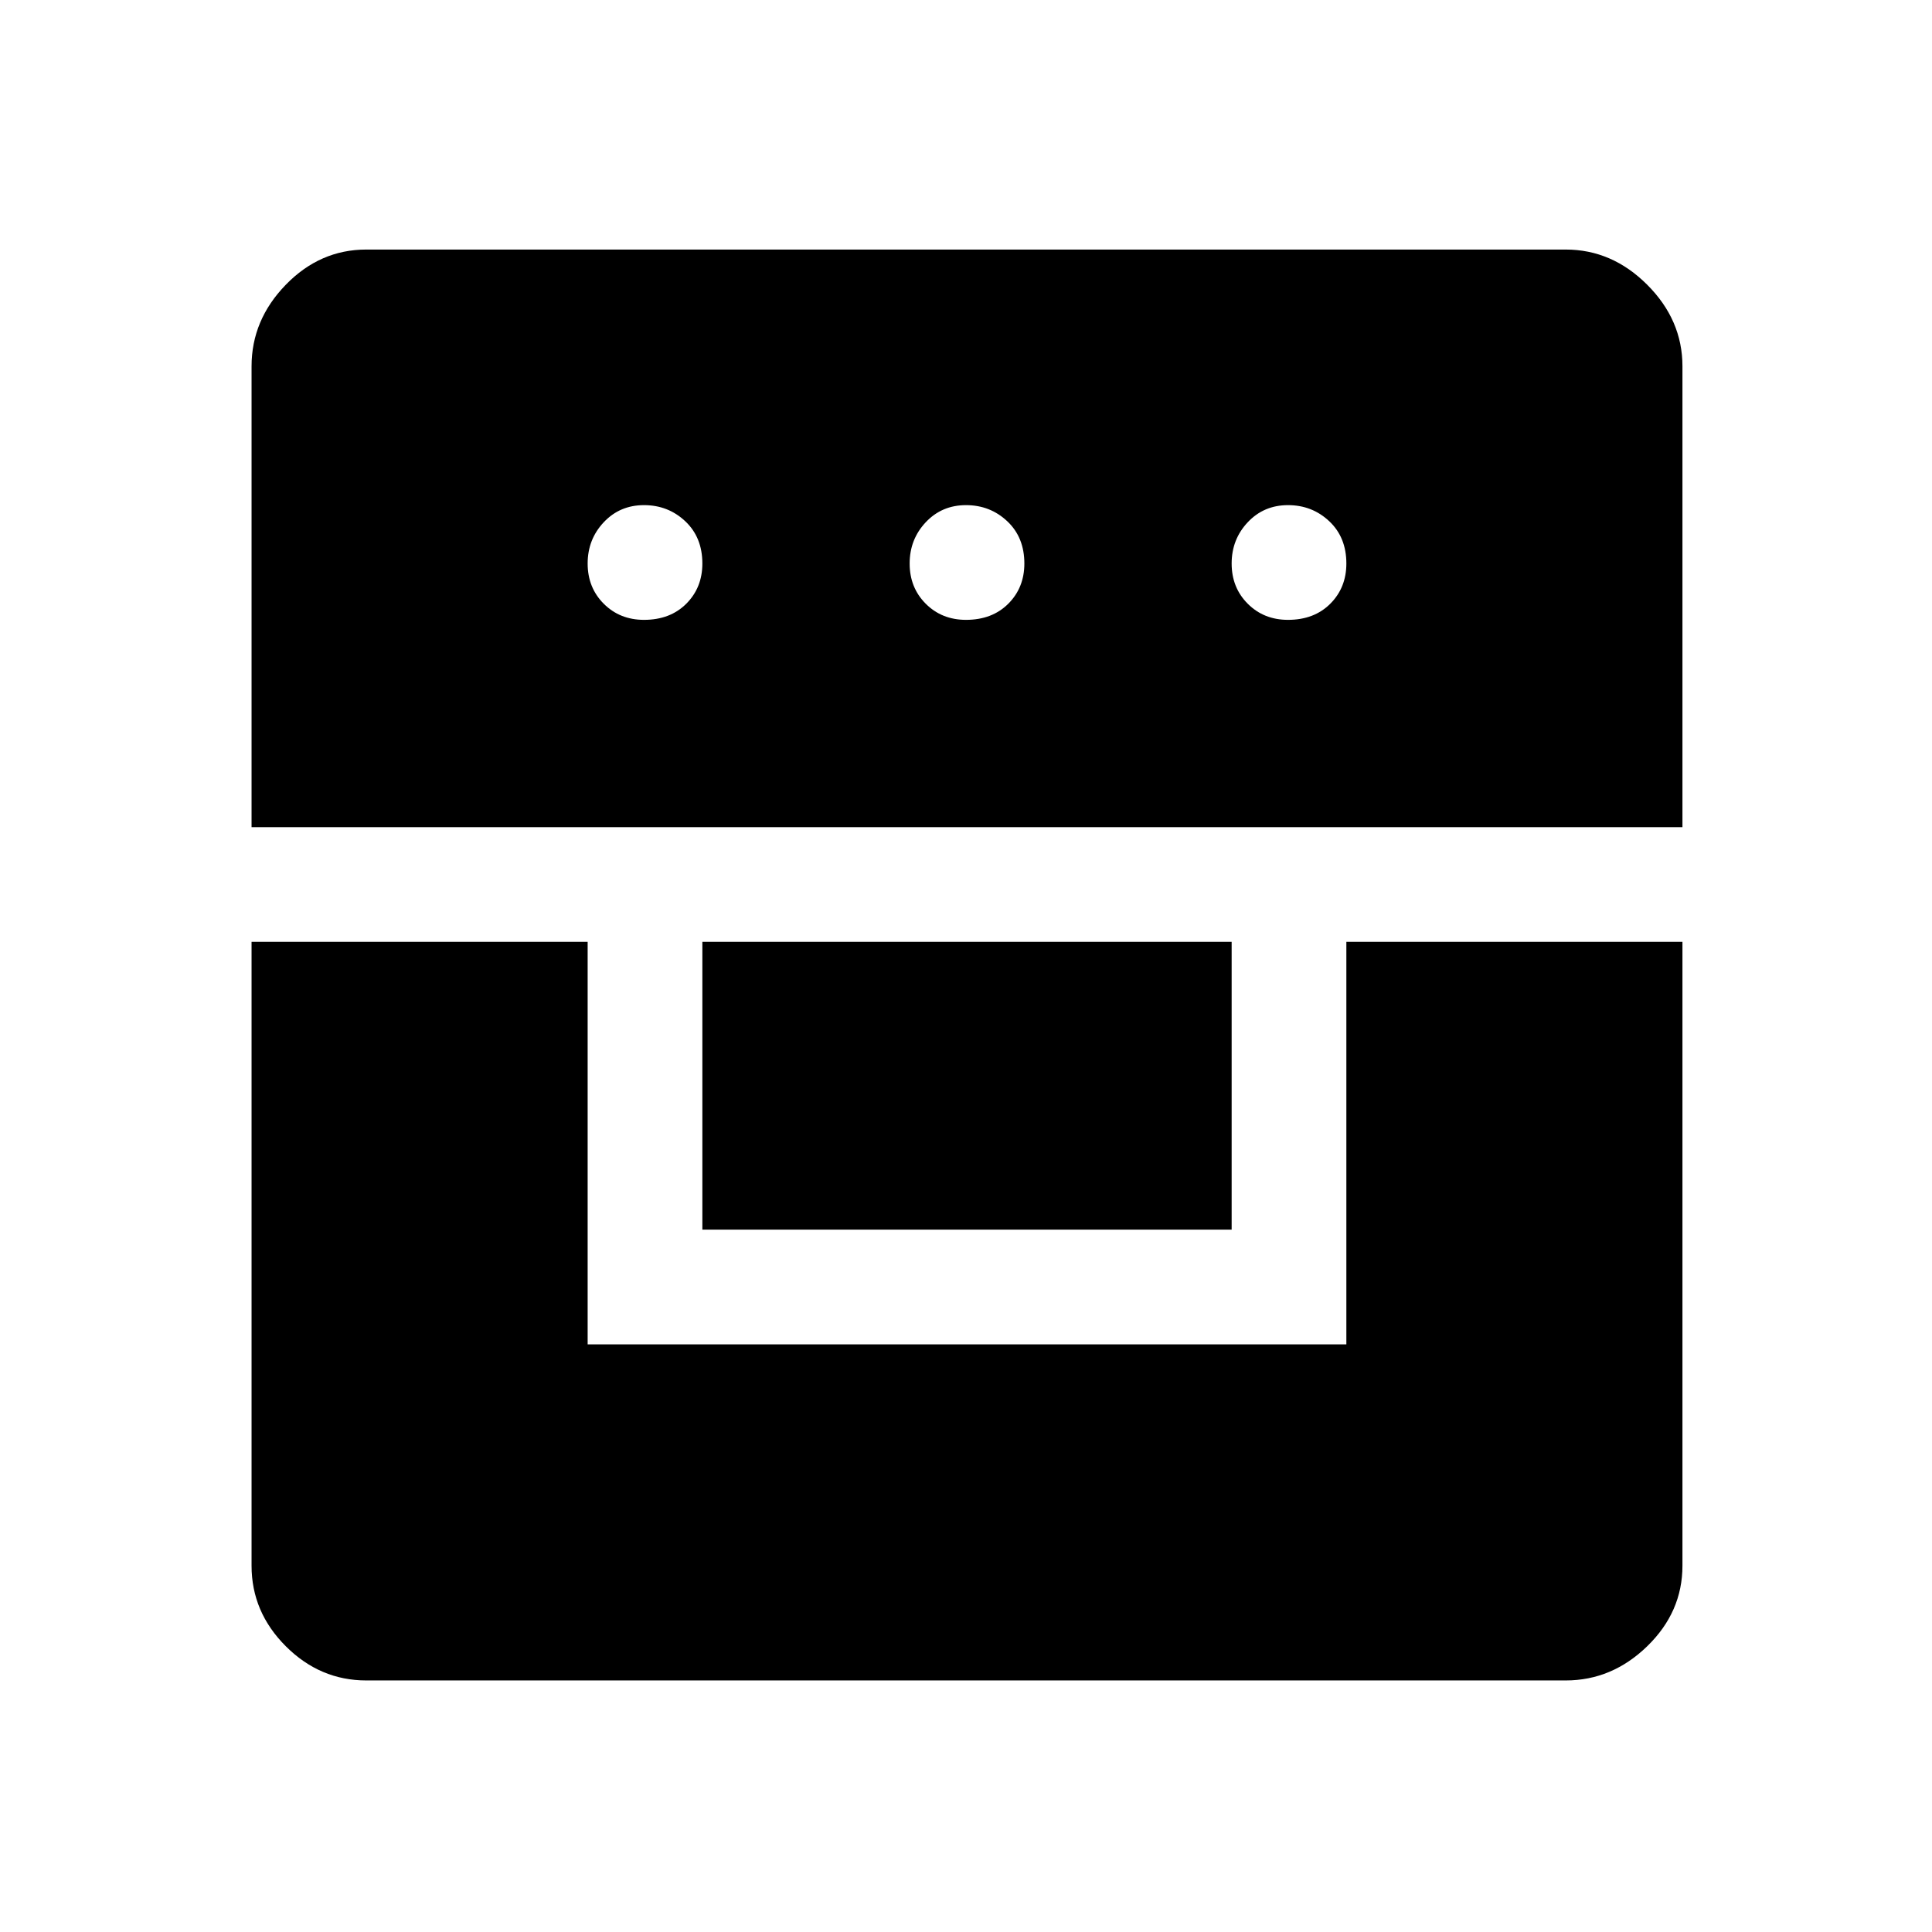 <svg xmlns="http://www.w3.org/2000/svg" height="48" width="48"><path d="M6.25 23.4h8.35v10h18.85v-10h8.35v15.5q0 1.15-.875 2-.875.85-2.025.85H9.1q-1.15 0-2-.85-.85-.85-.85-2Zm11.2 7.15V23.4H30.6v7.15Zm-11.2-10V9.1q0-1.15.85-2.025t2-.875h29.8q1.15 0 2.025.875T41.8 9.1v11.45ZM16 15.4q.65 0 1.05-.4t.4-1q0-.65-.425-1.05T16 12.55q-.6 0-1 .425T14.6 14q0 .6.4 1t1 .4Zm8 0q.65 0 1.05-.4t.4-1q0-.65-.425-1.05T24 12.55q-.6 0-1 .425T22.6 14q0 .6.4 1t1 .4Zm8 0q.65 0 1.05-.4t.4-1q0-.65-.425-1.05T32 12.55q-.6 0-1 .425T30.6 14q0 .6.4 1t1 .4Z"/></svg>
